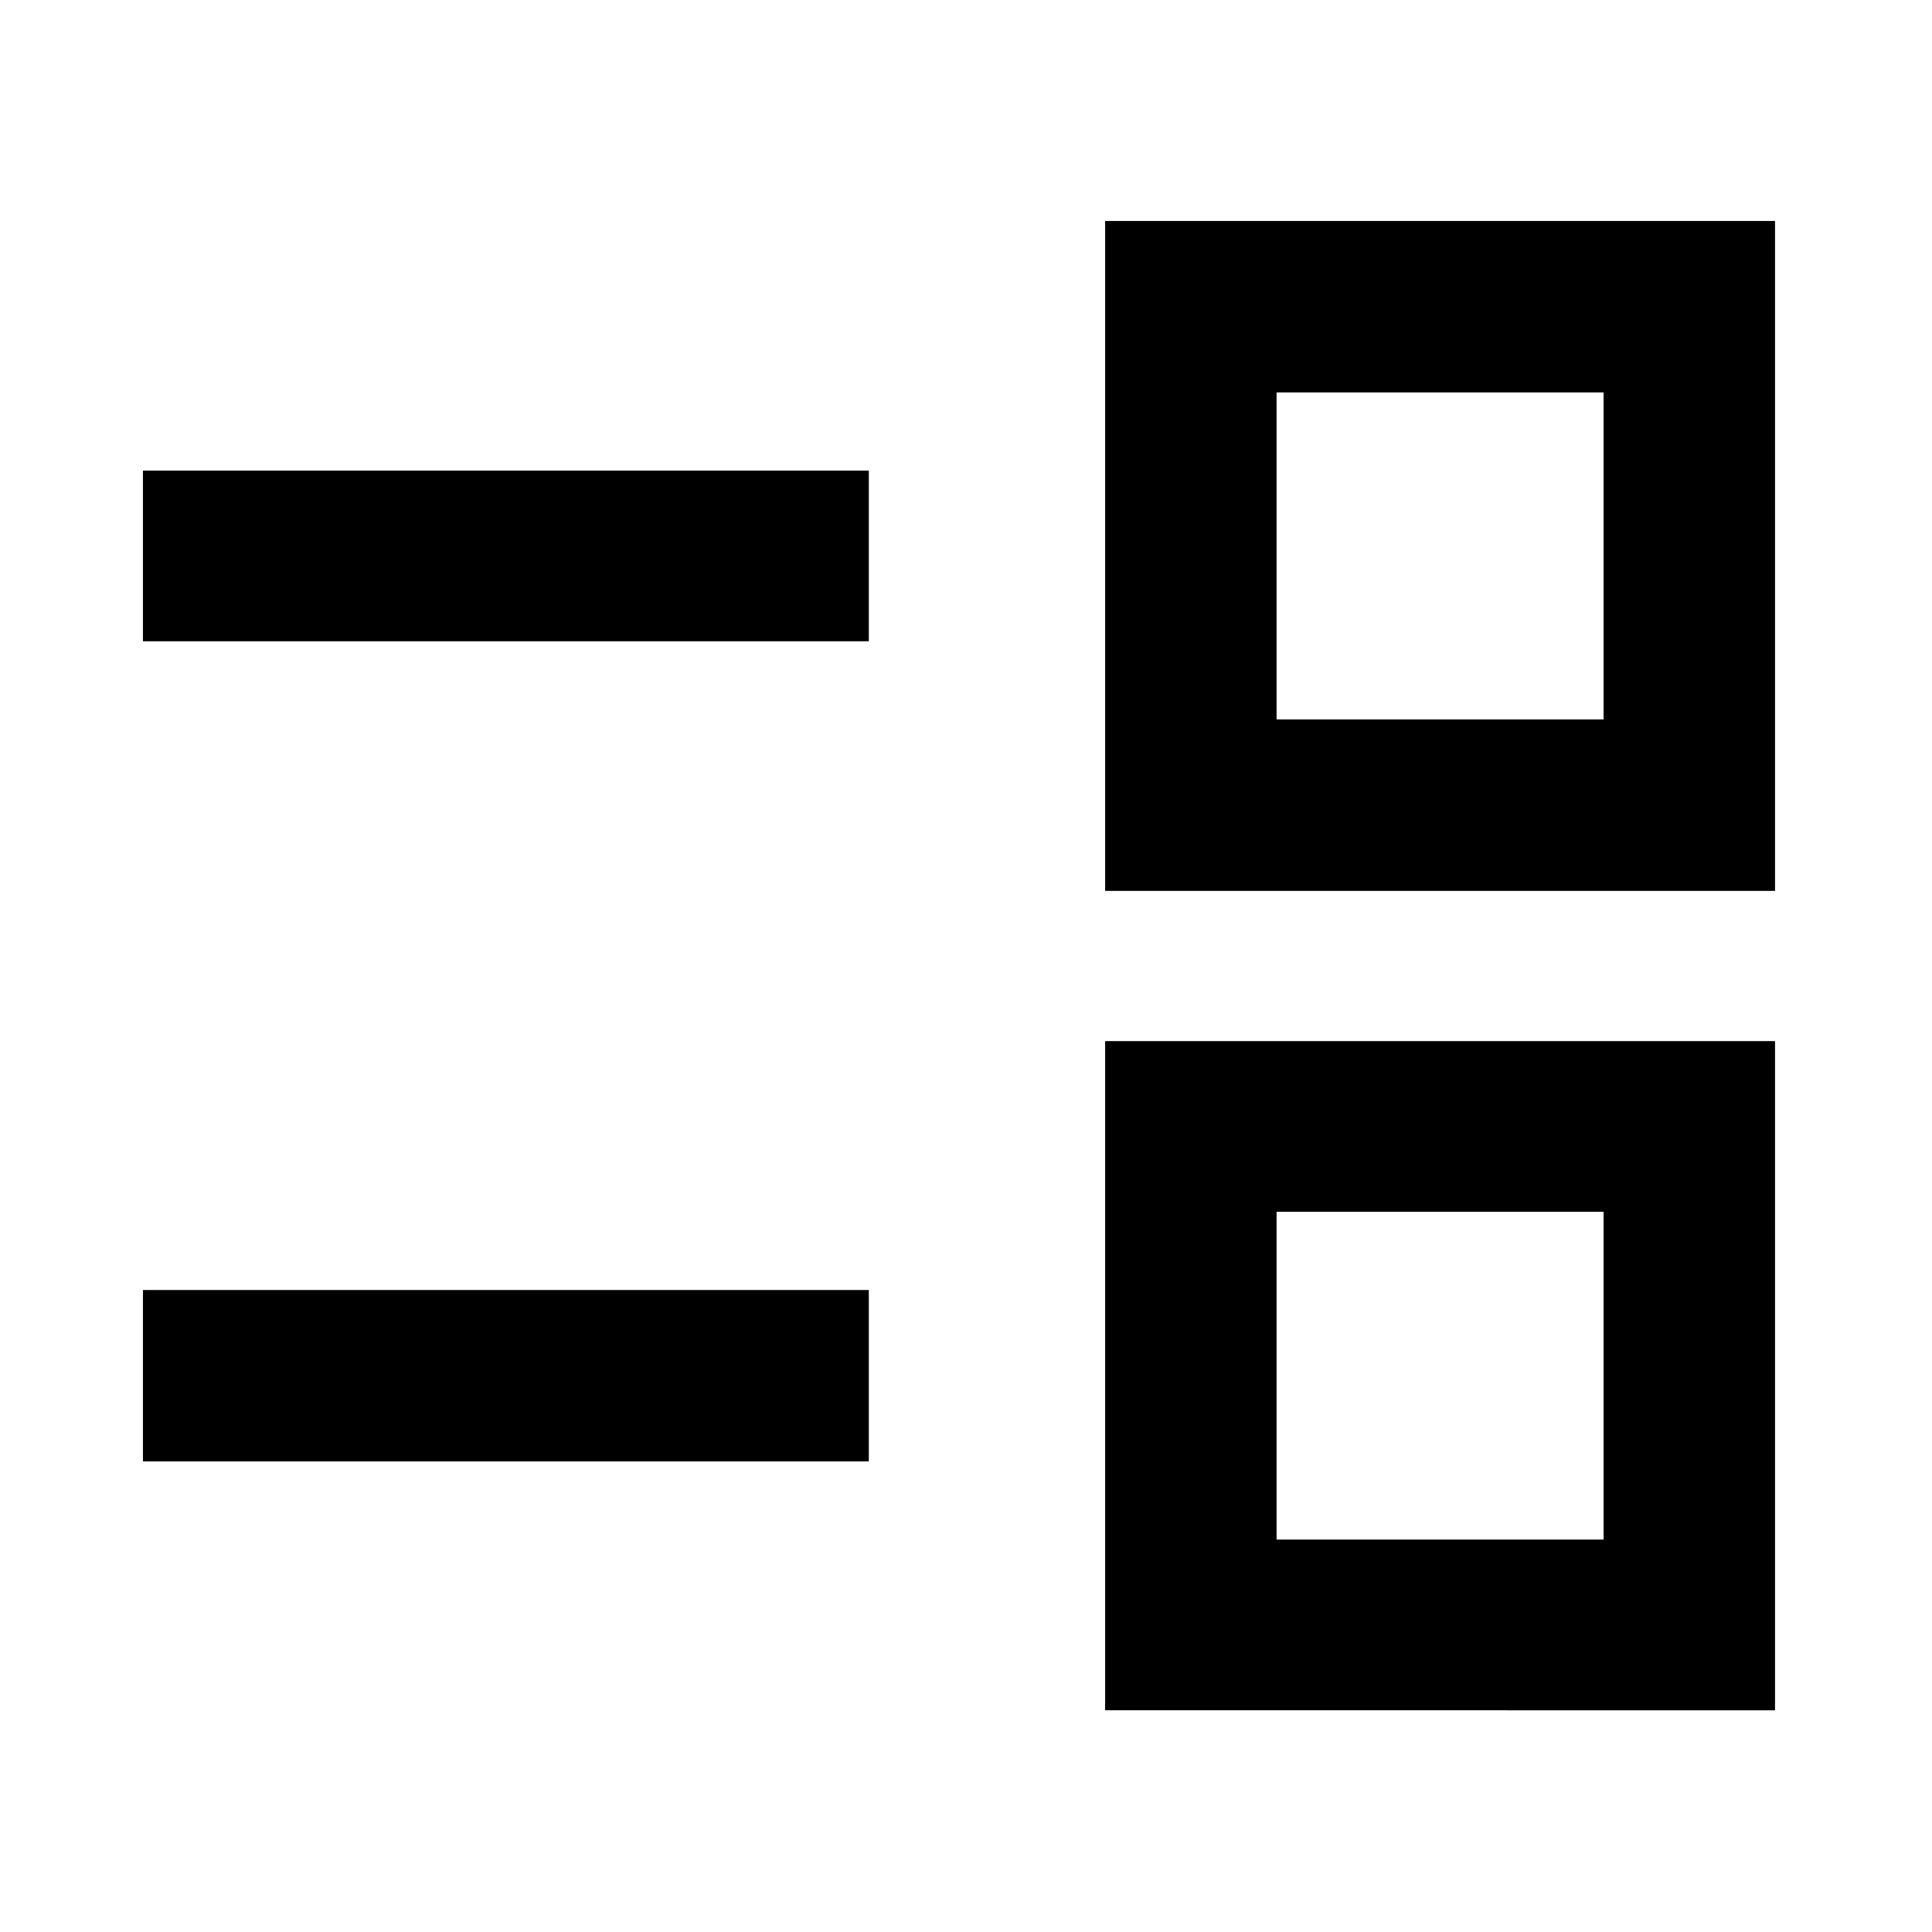 <svg xmlns="http://www.w3.org/2000/svg" height="40" viewBox="0 -960 960 960" width="40"><path d="M549.13-110.17v-332.5H882v332.5H549.13Zm85.19-84.82h162.49v-162.86H634.32v162.86ZM71.03-233.83v-85.18h360.68v85.18H71.03Zm478.1-283.5V-850.2H882v332.87H549.13Zm85.19-85.19h162.49v-162.49H634.32v162.49ZM71.03-641.36v-84.81h360.68v84.81H71.03Zm644.7 364.96Zm0-407.54Z"/></svg>